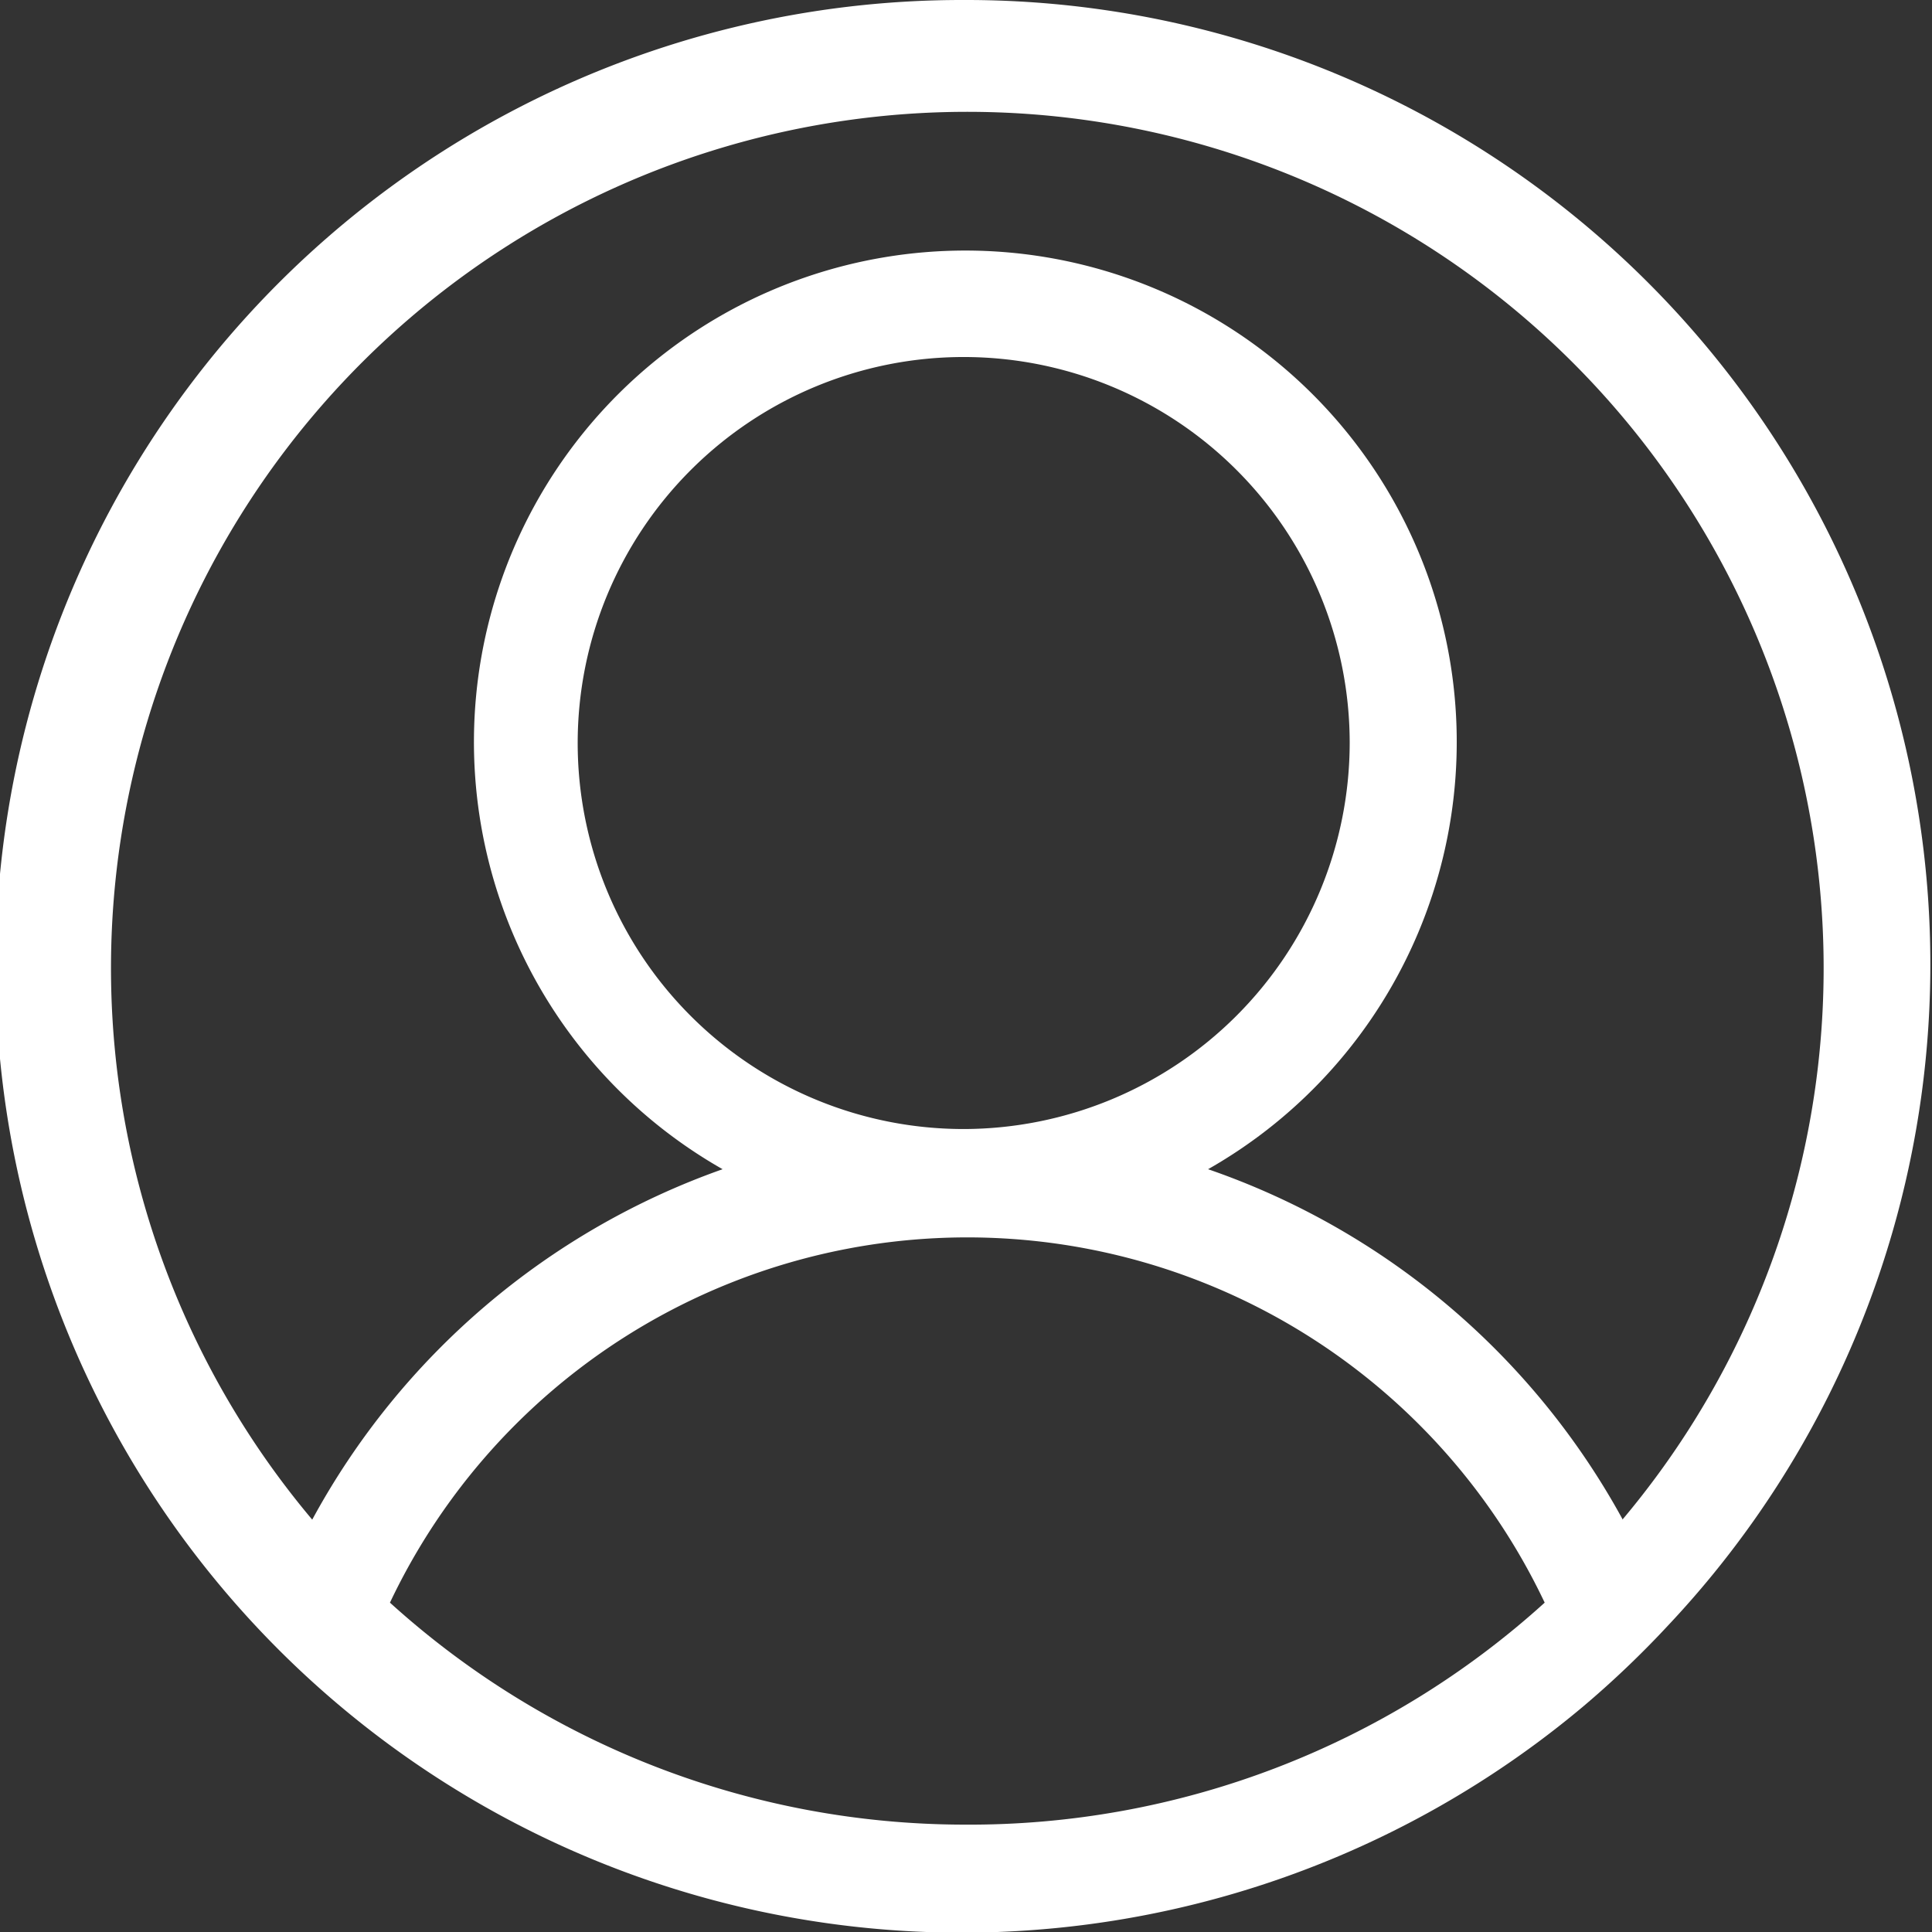 <svg id="Capa_1" data-name="Capa 1" xmlns="http://www.w3.org/2000/svg" viewBox="0 0 29.33 29.33"><rect x="0" y="0" width="29.33" height="29.33" fill="#333333" stroke="none"/><defs><style>.cls-1{fill:#fff;}</style></defs><title>user</title><path class="cls-1" d="M15,.67a14.67,14.67,0,1,0,9.4,25.91,14.79,14.79,0,0,0,1.29-1.23A14.64,14.64,0,0,0,15,.67Zm0,27.7A13,13,0,0,1,6.29,25a9.7,9.7,0,0,1,17.53,0A13,13,0,0,1,15,28.37Zm0-10.56a5.86,5.86,0,1,1,5.86-5.86A5.87,5.87,0,0,1,15,17.81Zm10,5.92a11.41,11.41,0,0,0-6.29-5.31,7.46,7.46,0,1,0-7.37,0,11.41,11.41,0,0,0-6.23,5.32,13,13,0,1,1,19.89,0Z" transform="translate(-0.37 -0.67)"/></svg>